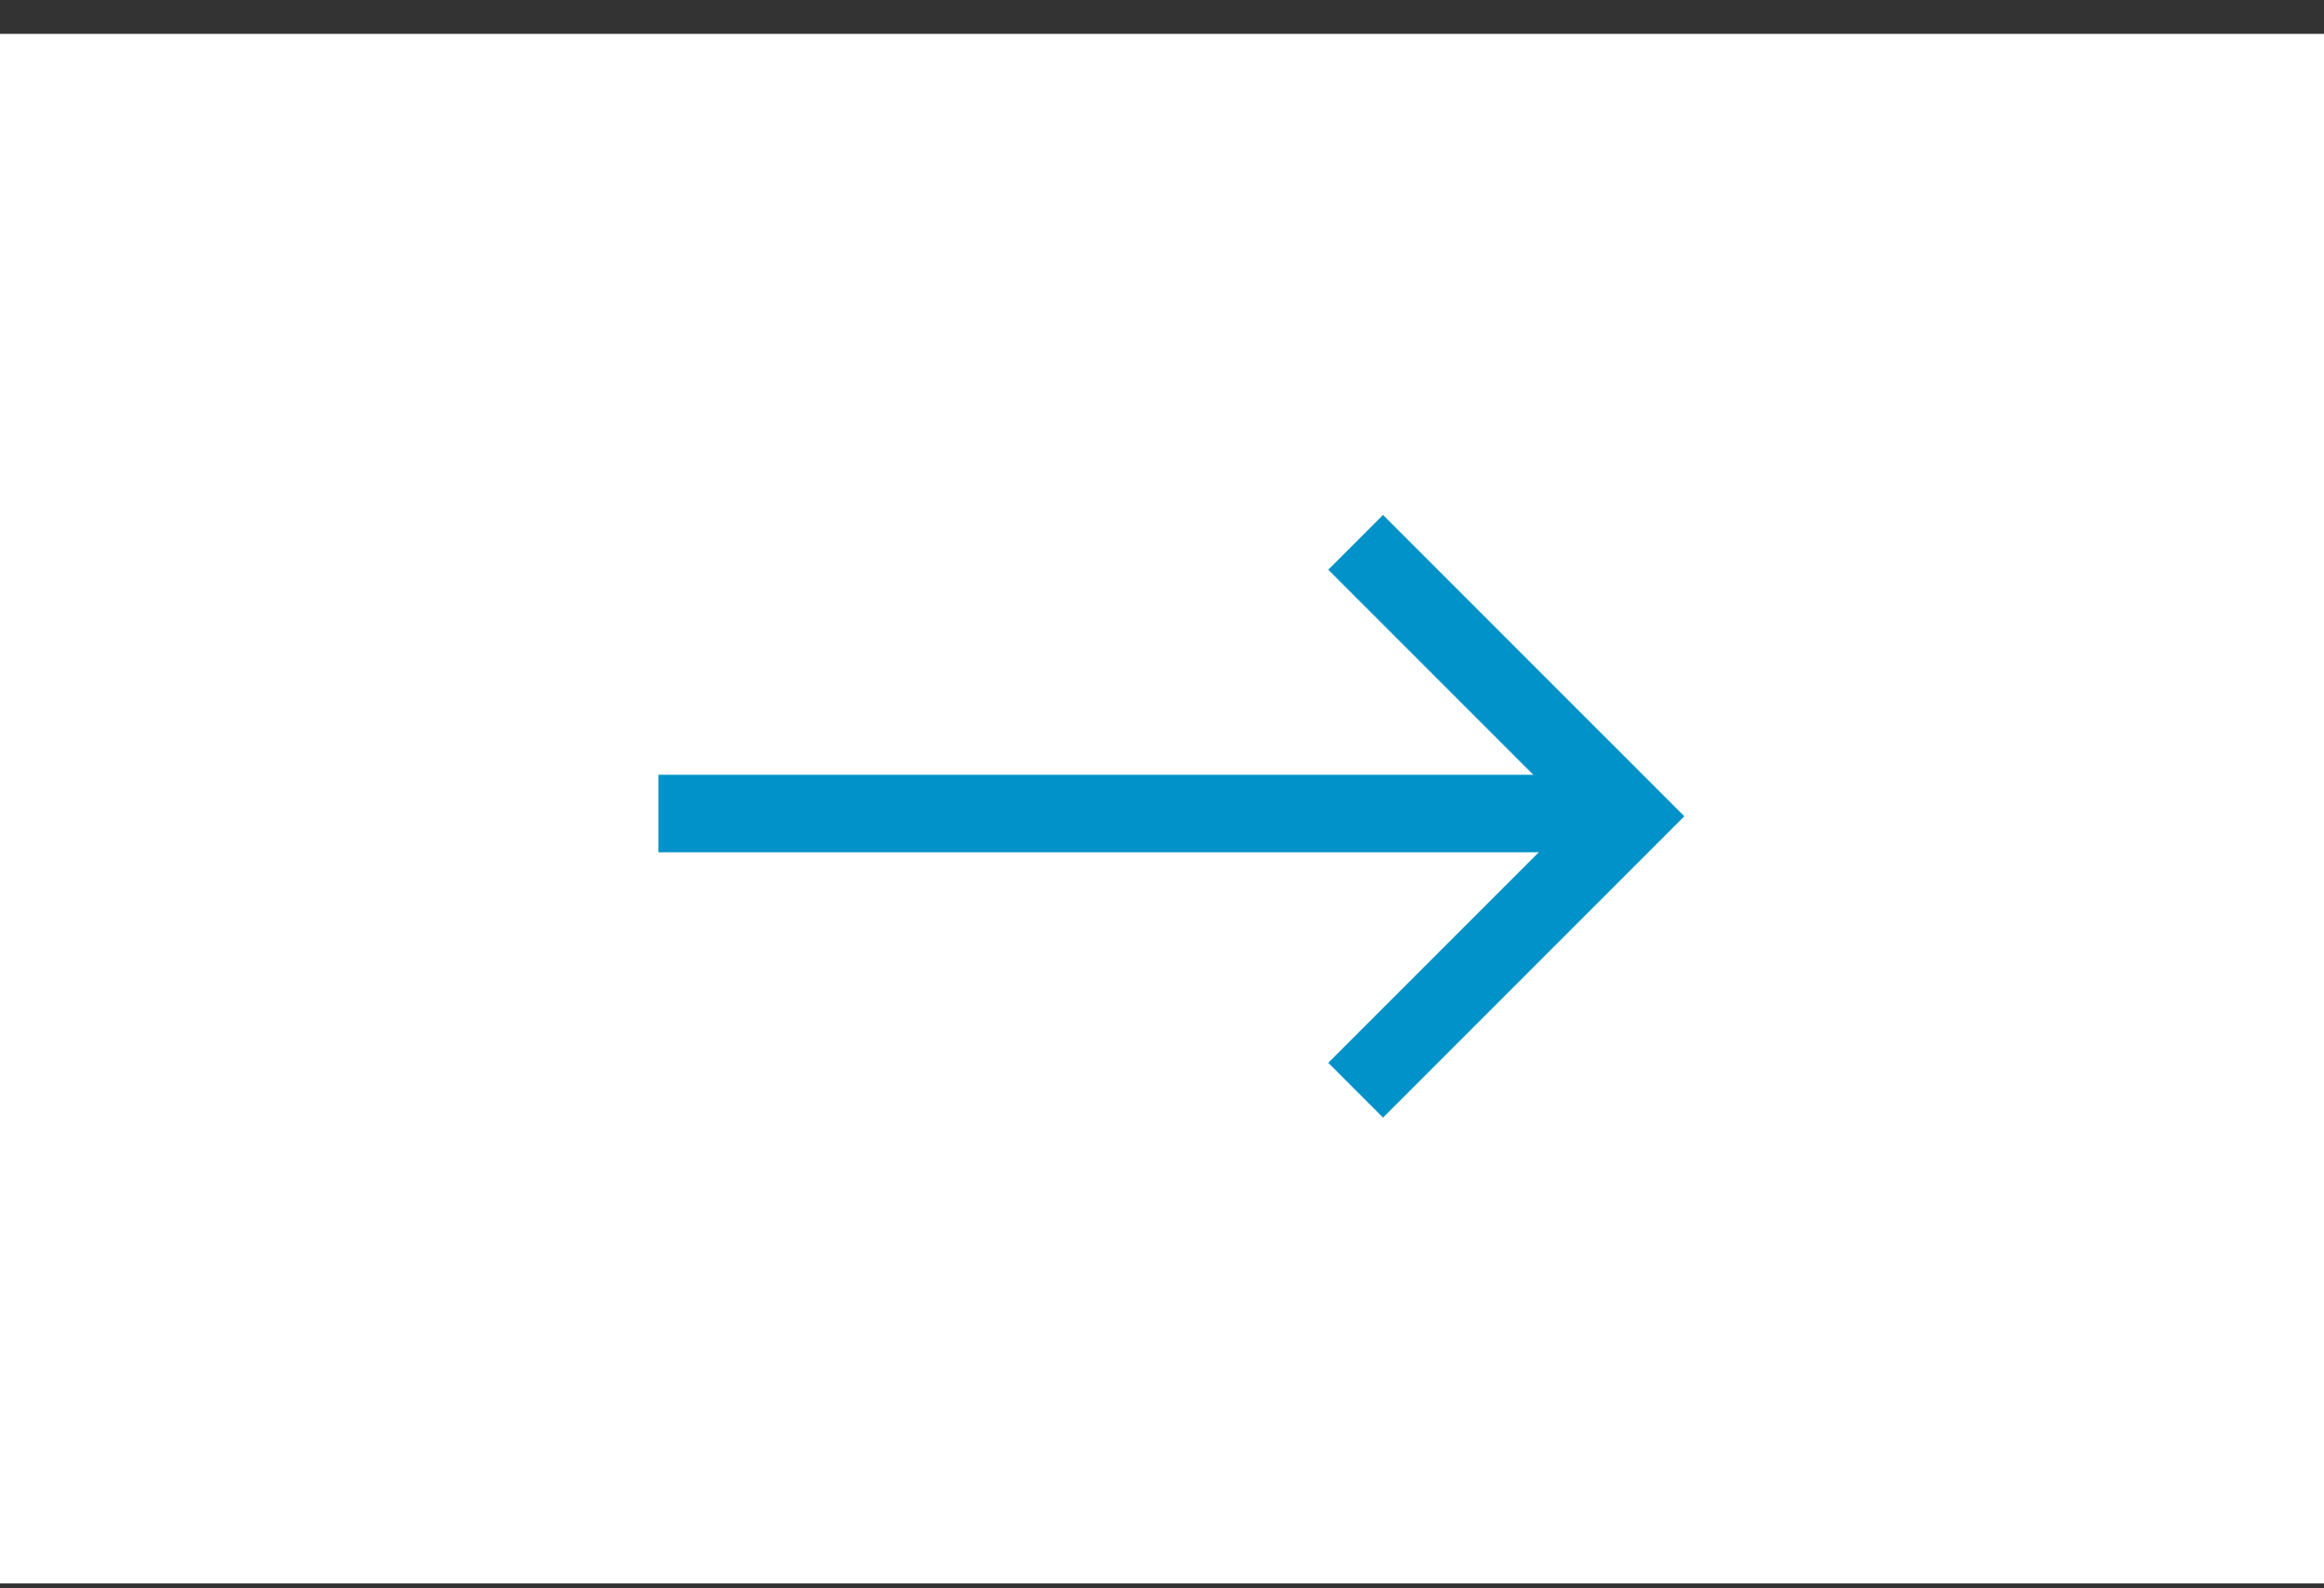<?xml version="1.0" encoding="UTF-8"?>
<svg width="60px" height="41px" viewBox="0 0 60 41" version="1.1" xmlns="http://www.w3.org/2000/svg" xmlns:xlink="http://www.w3.org/1999/xlink">
    <rect x="0" y="0" width="60" height="41" fill="#333333" stroke="none"/>
    <!-- Generator: Sketch 47 (45396) - http://www.bohemiancoding.com/sketch -->
    <title>arrow right</title>
    <desc>Created with Sketch.</desc>
    <defs></defs>
    <g id="Tulossivut" stroke="none" stroke-width="1" fill="none" fill-rule="evenodd">
        <g id="levi_tulokset_majoitus_no_date" transform="translate(-754, -136)">
            <g id="date_active_no_selection" transform="translate(120, 25)">
                <g id="range" transform="translate(320, 39)">
                    <g id="arrival">
                        <g id="datepicker" transform="translate(0, 50)">
                            <g id="date" transform="translate(25, 22)">
                                <g id="month" transform="translate(0, 0.874)">
                                    <g id="arrow-right" transform="translate(289, 0)">
                                        <rect id="Rectangle-50-Copy-30" fill="#FFFFFF" x="0" y="0" width="60" height="40"></rect>
                                        <polyline id="Rectangle" stroke="#0092C8" stroke-width="2" transform="translate(35, 20.197) rotate(-225) translate(-35, -20.197) " points="30 25.197 30 15.197 30 15.197 40 15.197"></polyline>
                                        <path d="M41,20.126 L17,20.126" id="Line" stroke="#0092C8" stroke-width="2"></path>
                                    </g>
                                </g>
                            </g>
                        </g>
                    </g>
                </g>
            </g>
        </g>
    </g>
</svg>